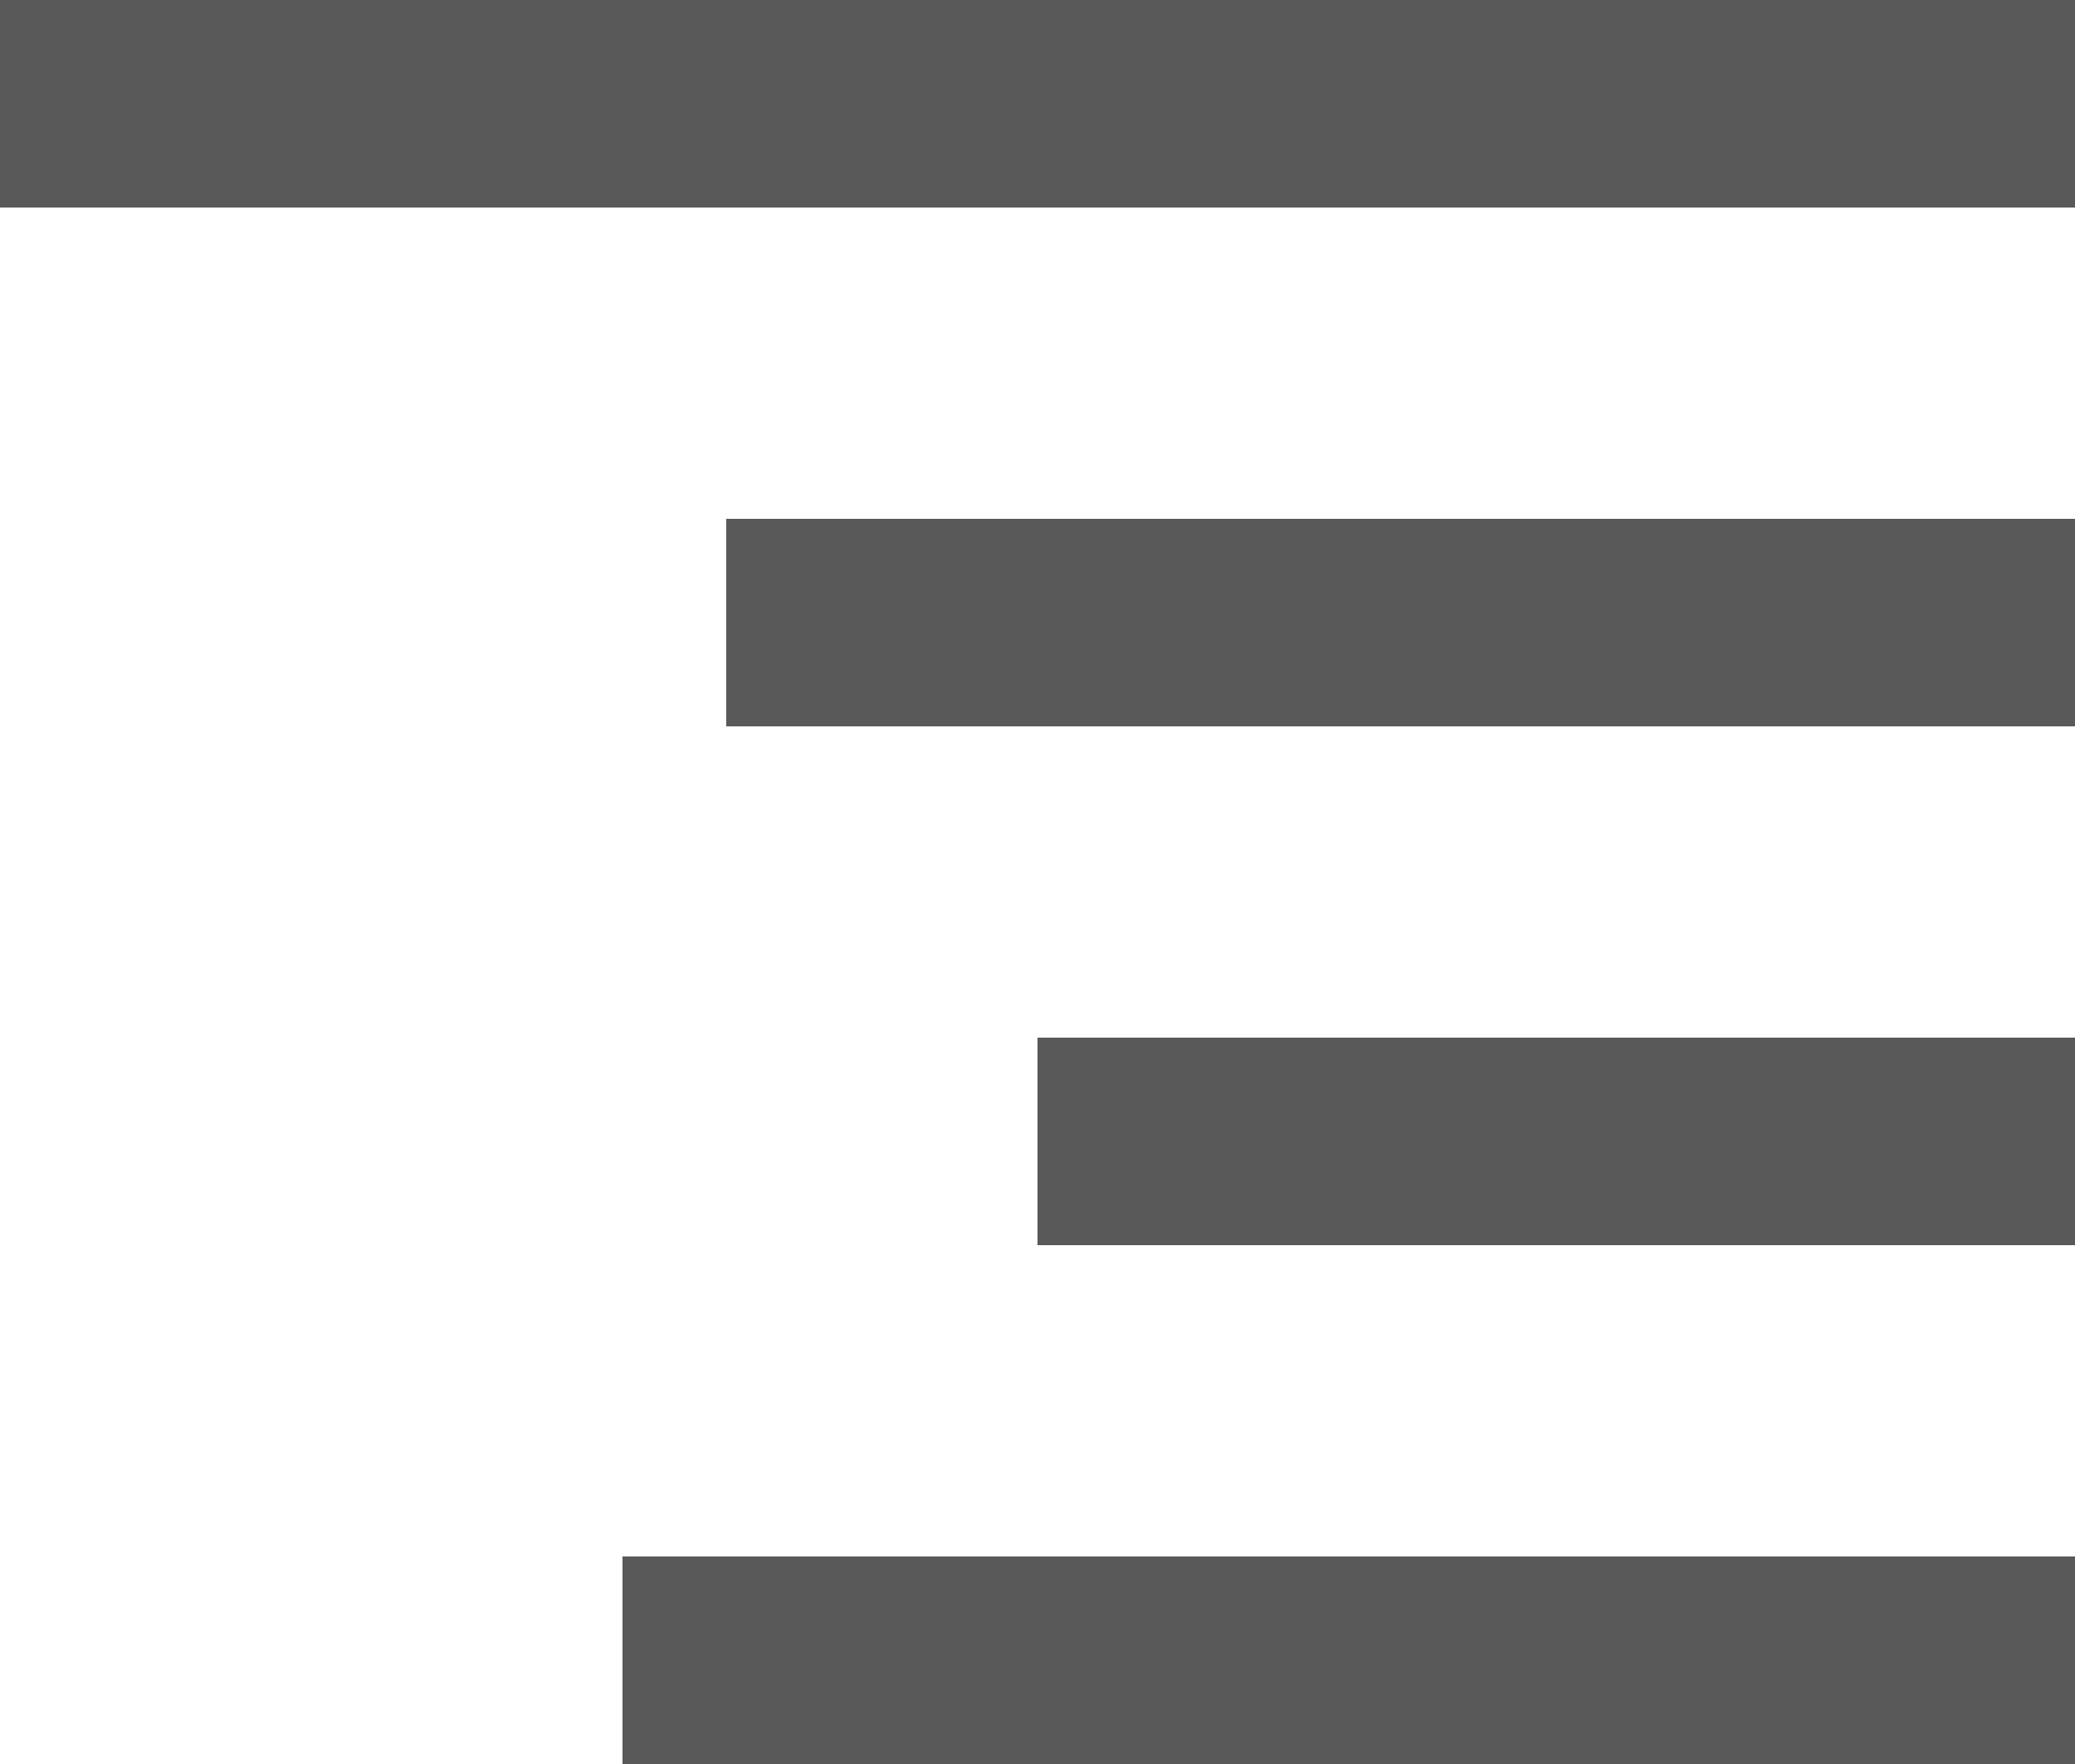 <?xml version="1.0" encoding="UTF-8"?>
<svg width="20px" height="17px" viewBox="0 0 20 17" version="1.1" xmlns="http://www.w3.org/2000/svg" xmlns:xlink="http://www.w3.org/1999/xlink">
    <!-- Generator: Sketch 59 (86127) - https://sketch.com -->
    <title>形状结合</title>
    <desc>Created with Sketch.</desc>
    <g id="自定义标签" stroke="none" stroke-width="1" fill="none" fill-rule="evenodd">
        <g id="切图" transform="translate(-233, -96)" fill="#595959">
            <g id="编组-13备份" transform="translate(87, 84)">
                <path d="M166,27 L166,29 L152,29 L152,27 L166,27 Z M166,22 L166,24 L156,24 L156,22 L166,22 Z M166,17 L166,19 L153,19 L153,17 L166,17 Z M166,12 L166,14 L146,14 L146,12 L166,12 Z" id="形状结合"></path>
            </g>
        </g>
    </g>
</svg>